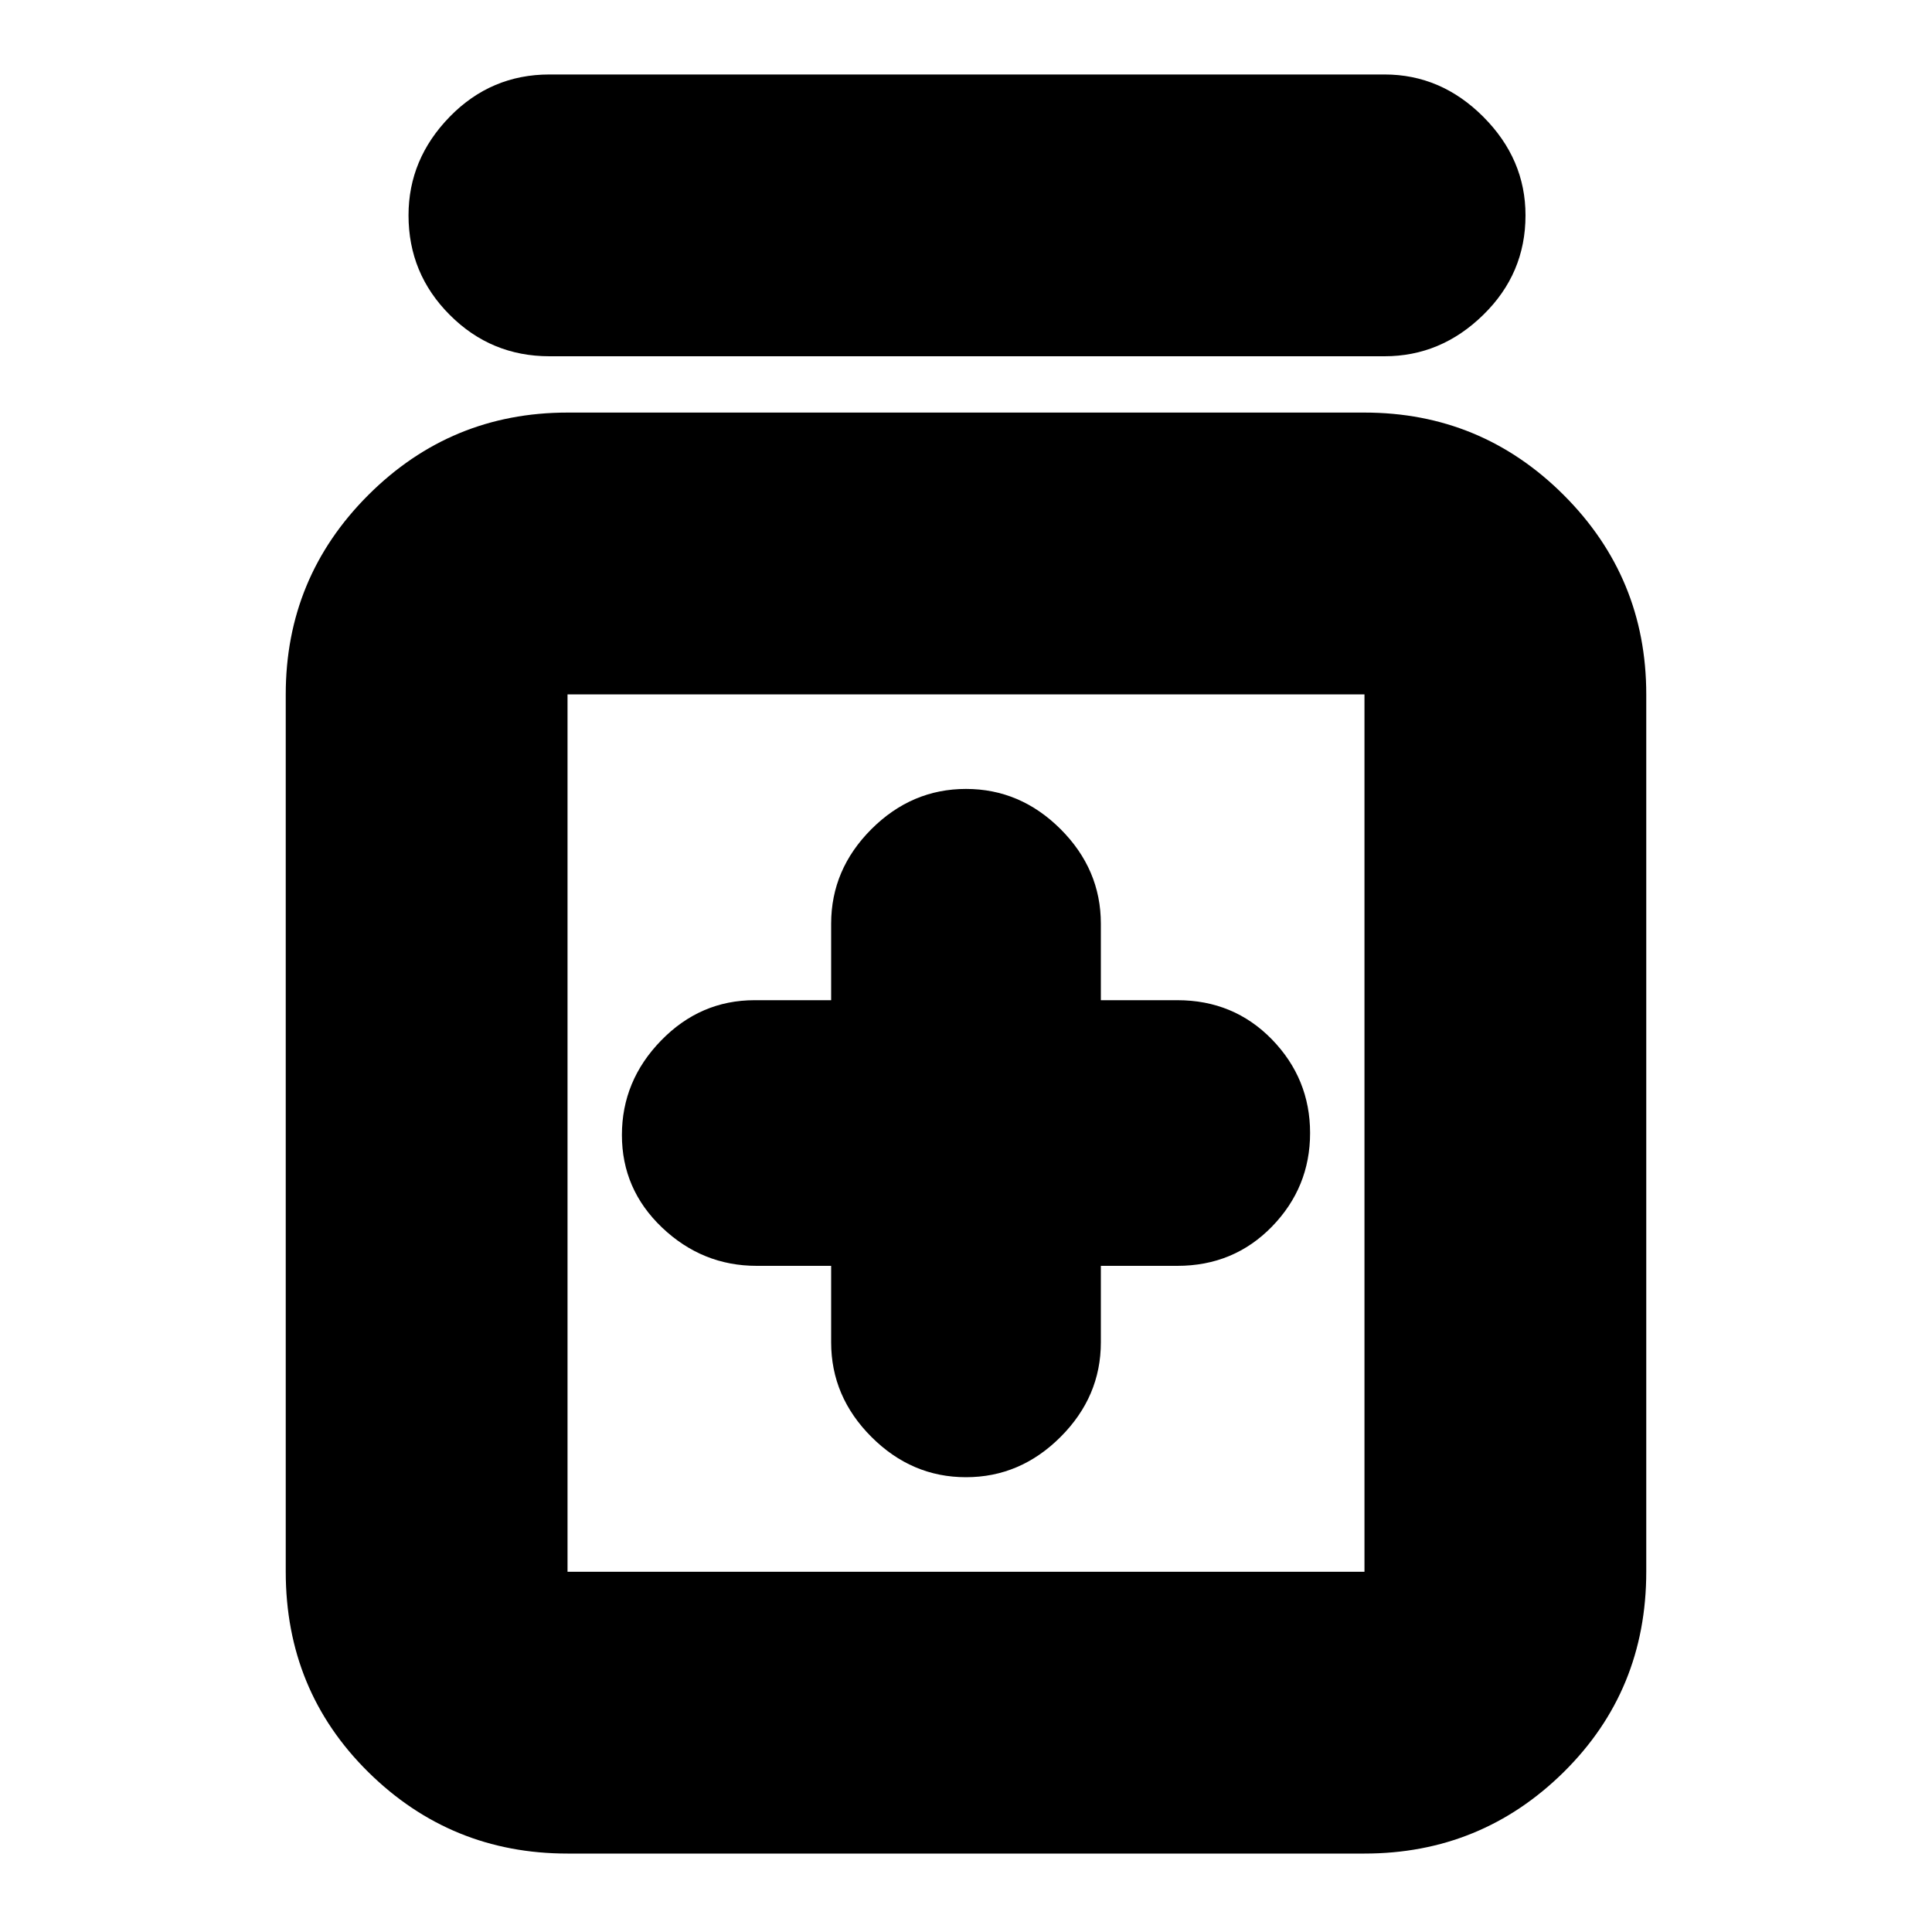 <svg xmlns="http://www.w3.org/2000/svg" height="20" width="20"><path d="M10 15.292Q10.562 15.292 10.979 14.875Q11.396 14.458 11.396 13.896V13.104H12.188Q12.771 13.104 13.167 12.698Q13.562 12.292 13.562 11.729Q13.562 11.167 13.167 10.76Q12.771 10.354 12.188 10.354H11.396V9.562Q11.396 9 10.979 8.583Q10.562 8.167 10 8.167Q9.438 8.167 9.021 8.583Q8.604 9 8.604 9.562V10.354H7.812Q7.25 10.354 6.844 10.771Q6.438 11.188 6.438 11.75Q6.438 12.312 6.854 12.708Q7.271 13.104 7.833 13.104H8.604V13.896Q8.604 14.458 9.021 14.875Q9.438 15.292 10 15.292ZM5.875 19.188Q4.667 19.188 3.812 18.344Q2.958 17.5 2.958 16.271V7.188Q2.958 5.979 3.812 5.125Q4.667 4.271 5.875 4.271H14.125Q15.333 4.271 16.188 5.125Q17.042 5.979 17.042 7.188V16.271Q17.042 17.5 16.188 18.344Q15.333 19.188 14.125 19.188ZM5.875 16.271H14.125Q14.125 16.271 14.125 16.271Q14.125 16.271 14.125 16.271V7.188Q14.125 7.188 14.125 7.188Q14.125 7.188 14.125 7.188H5.875Q5.875 7.188 5.875 7.188Q5.875 7.188 5.875 7.188V16.271Q5.875 16.271 5.875 16.271Q5.875 16.271 5.875 16.271ZM5.688 3.688Q5.083 3.688 4.656 3.26Q4.229 2.833 4.229 2.229Q4.229 1.646 4.656 1.208Q5.083 0.771 5.688 0.771H14.333Q14.917 0.771 15.354 1.208Q15.792 1.646 15.792 2.229Q15.792 2.833 15.354 3.26Q14.917 3.688 14.333 3.688ZM5.875 7.188Q5.875 7.188 5.875 7.188Q5.875 7.188 5.875 7.188V16.271Q5.875 16.271 5.875 16.271Q5.875 16.271 5.875 16.271Q5.875 16.271 5.875 16.271Q5.875 16.271 5.875 16.271V7.188Q5.875 7.188 5.875 7.188Q5.875 7.188 5.875 7.188Z"/></svg>